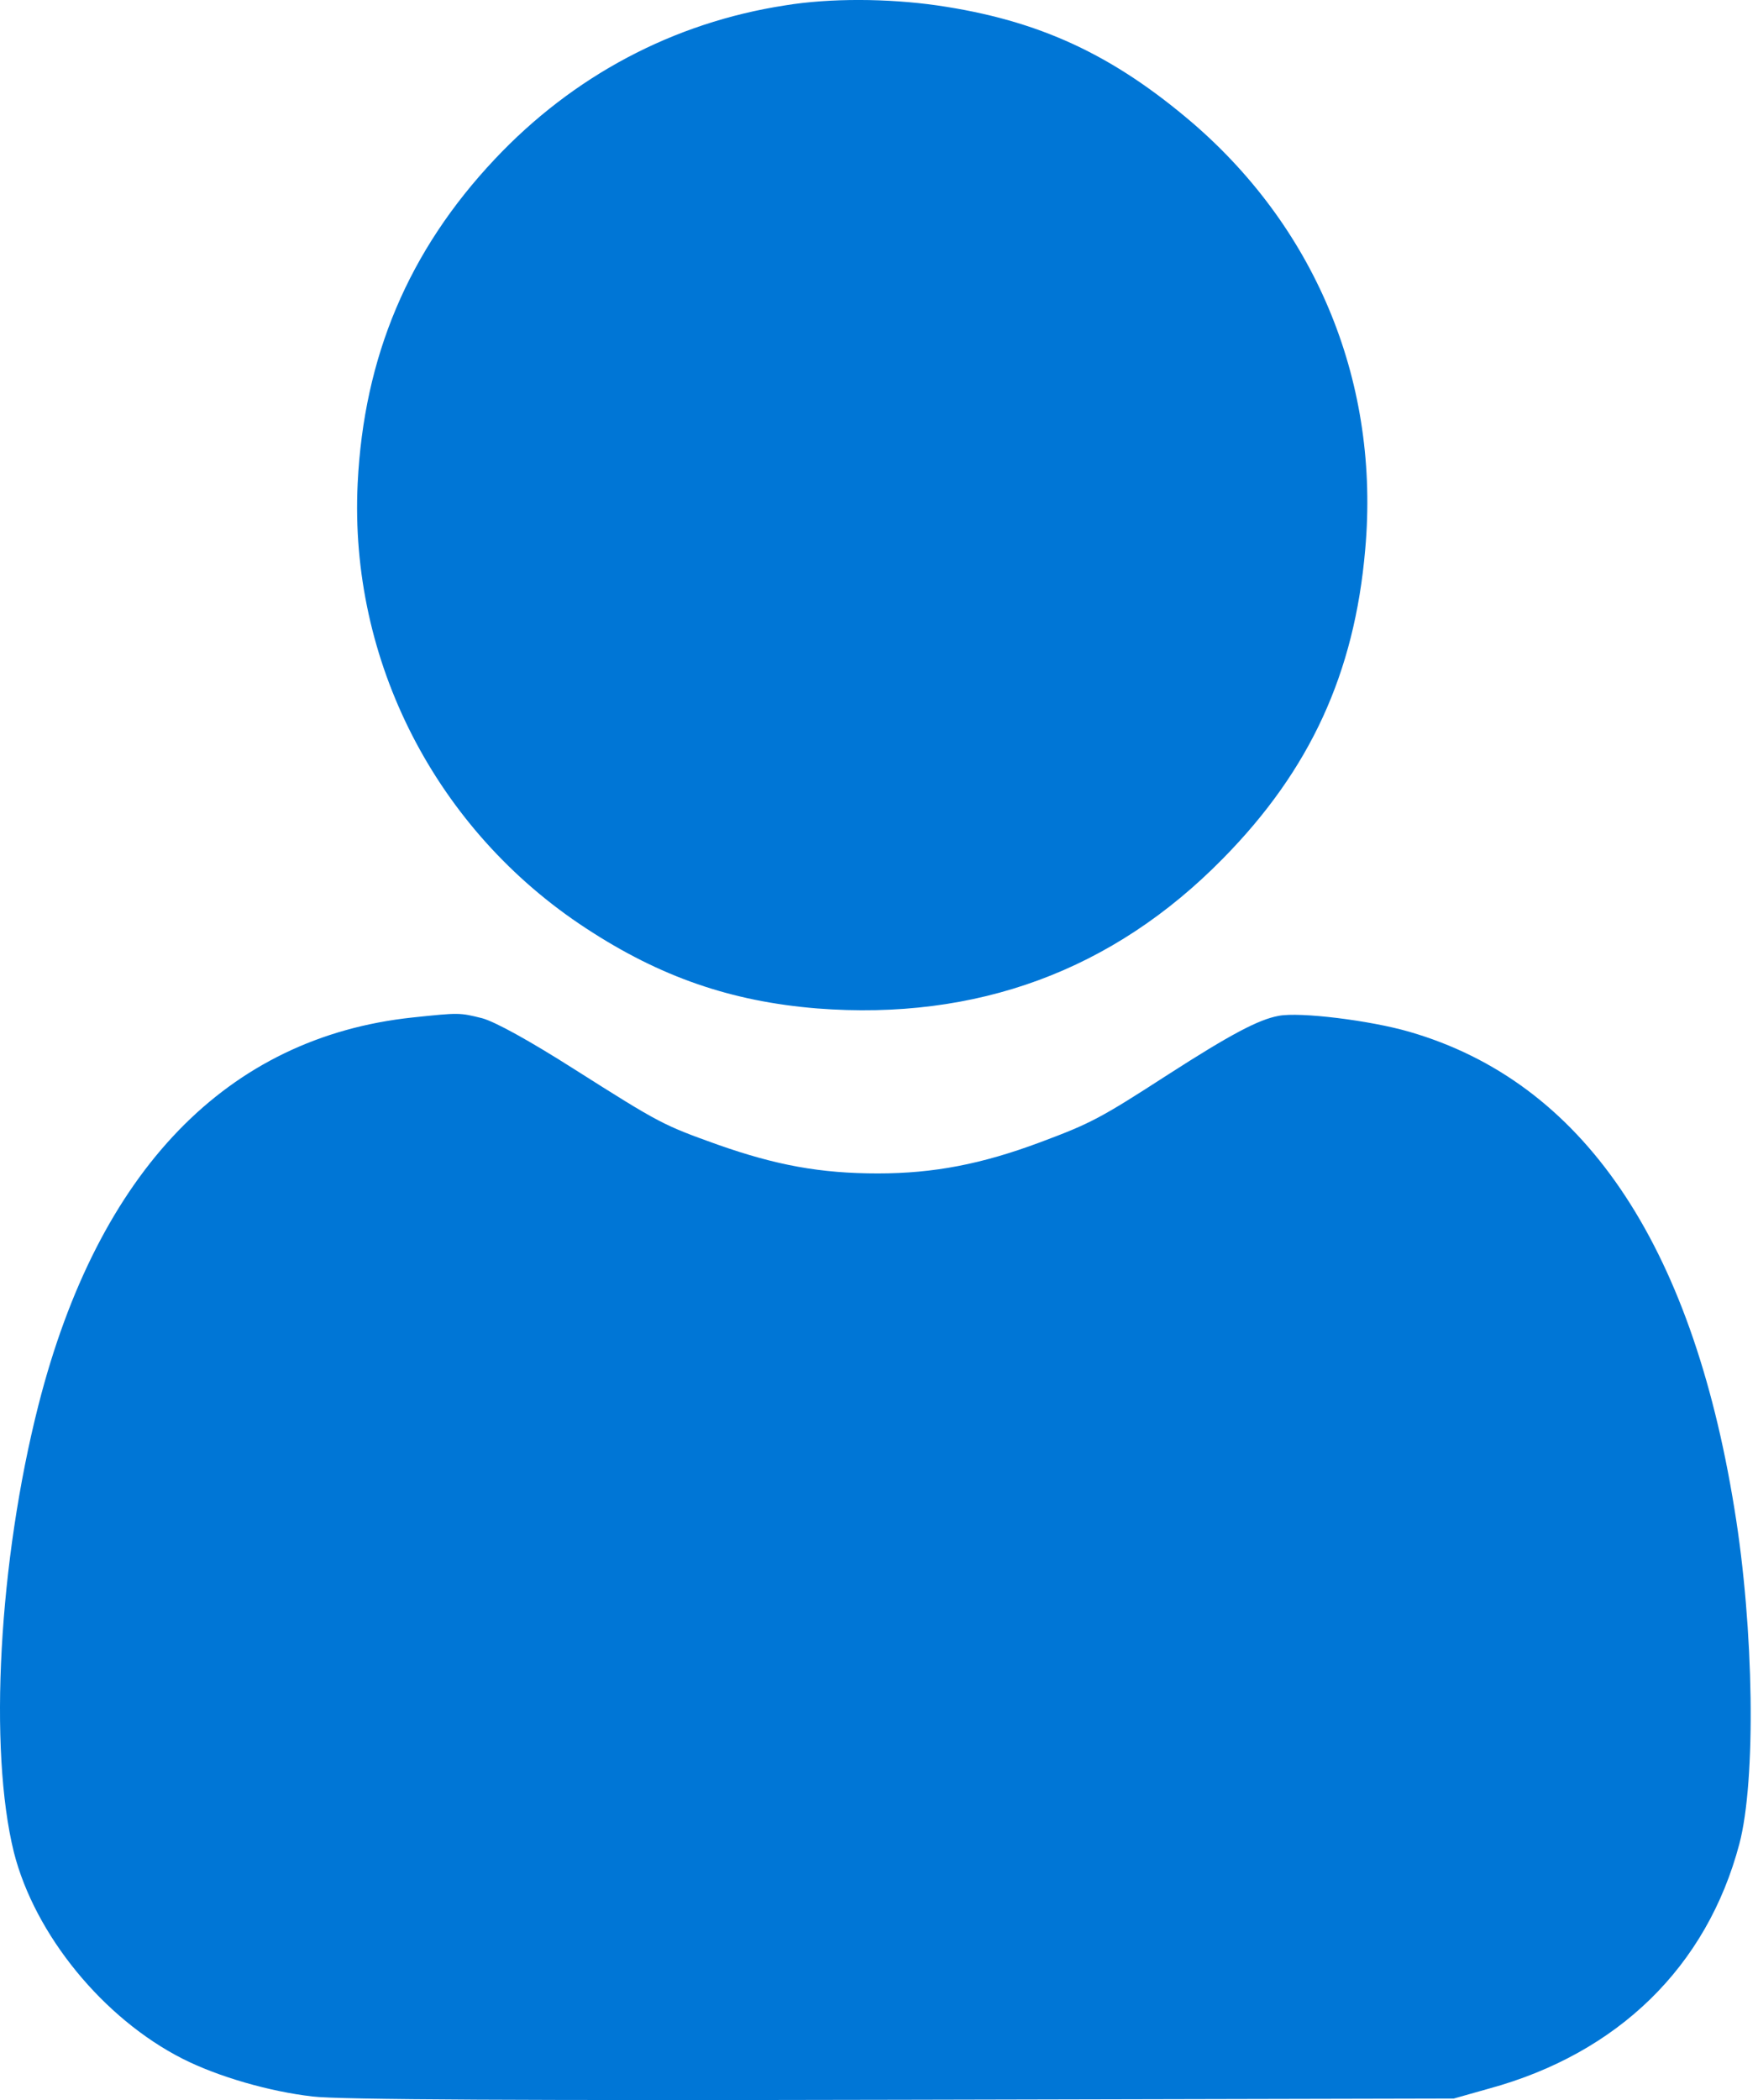 <svg width="67" height="80" viewBox="0 0 67 80" fill="none" xmlns="http://www.w3.org/2000/svg">
<path d="M29.922 0.205C25.654 0.862 21.839 2.894 18.853 6.068C15.57 9.554 13.866 13.588 13.631 18.419C13.303 25.173 16.617 31.631 22.34 35.367C25.154 37.212 27.859 38.15 31.142 38.416C37.224 38.885 42.414 36.977 46.605 32.709C49.935 29.332 51.623 25.642 52.03 20.936C52.593 14.651 50.216 8.804 45.479 4.708C42.414 2.081 39.6 0.768 35.707 0.205C33.831 -0.061 31.642 -0.077 29.922 0.205Z" fill="#0076D6"/>
<path d="M15.726 38.76C8.659 39.511 3.75 44.576 1.467 53.519C-0.049 59.476 -0.44 66.637 0.529 70.561C1.327 73.704 3.938 76.893 6.955 78.425C8.315 79.113 10.27 79.676 11.911 79.864C12.881 79.989 20.26 80.02 34.378 79.989L55.407 79.942L56.736 79.567C61.676 78.222 65.053 74.907 66.288 70.248C66.93 67.825 66.851 62.04 66.101 57.475C64.459 47.312 60.3 41.215 53.718 39.307C52.217 38.87 49.528 38.541 48.731 38.698C47.965 38.838 46.901 39.401 44.494 40.949C41.93 42.606 41.57 42.794 39.647 43.513C37.427 44.342 35.598 44.701 33.456 44.701C31.267 44.701 29.578 44.389 27.358 43.607C25.263 42.856 25.169 42.81 21.886 40.73C20.166 39.636 18.884 38.932 18.384 38.791C17.508 38.573 17.508 38.573 15.726 38.76Z" fill="#0076D6"/>
</svg>
